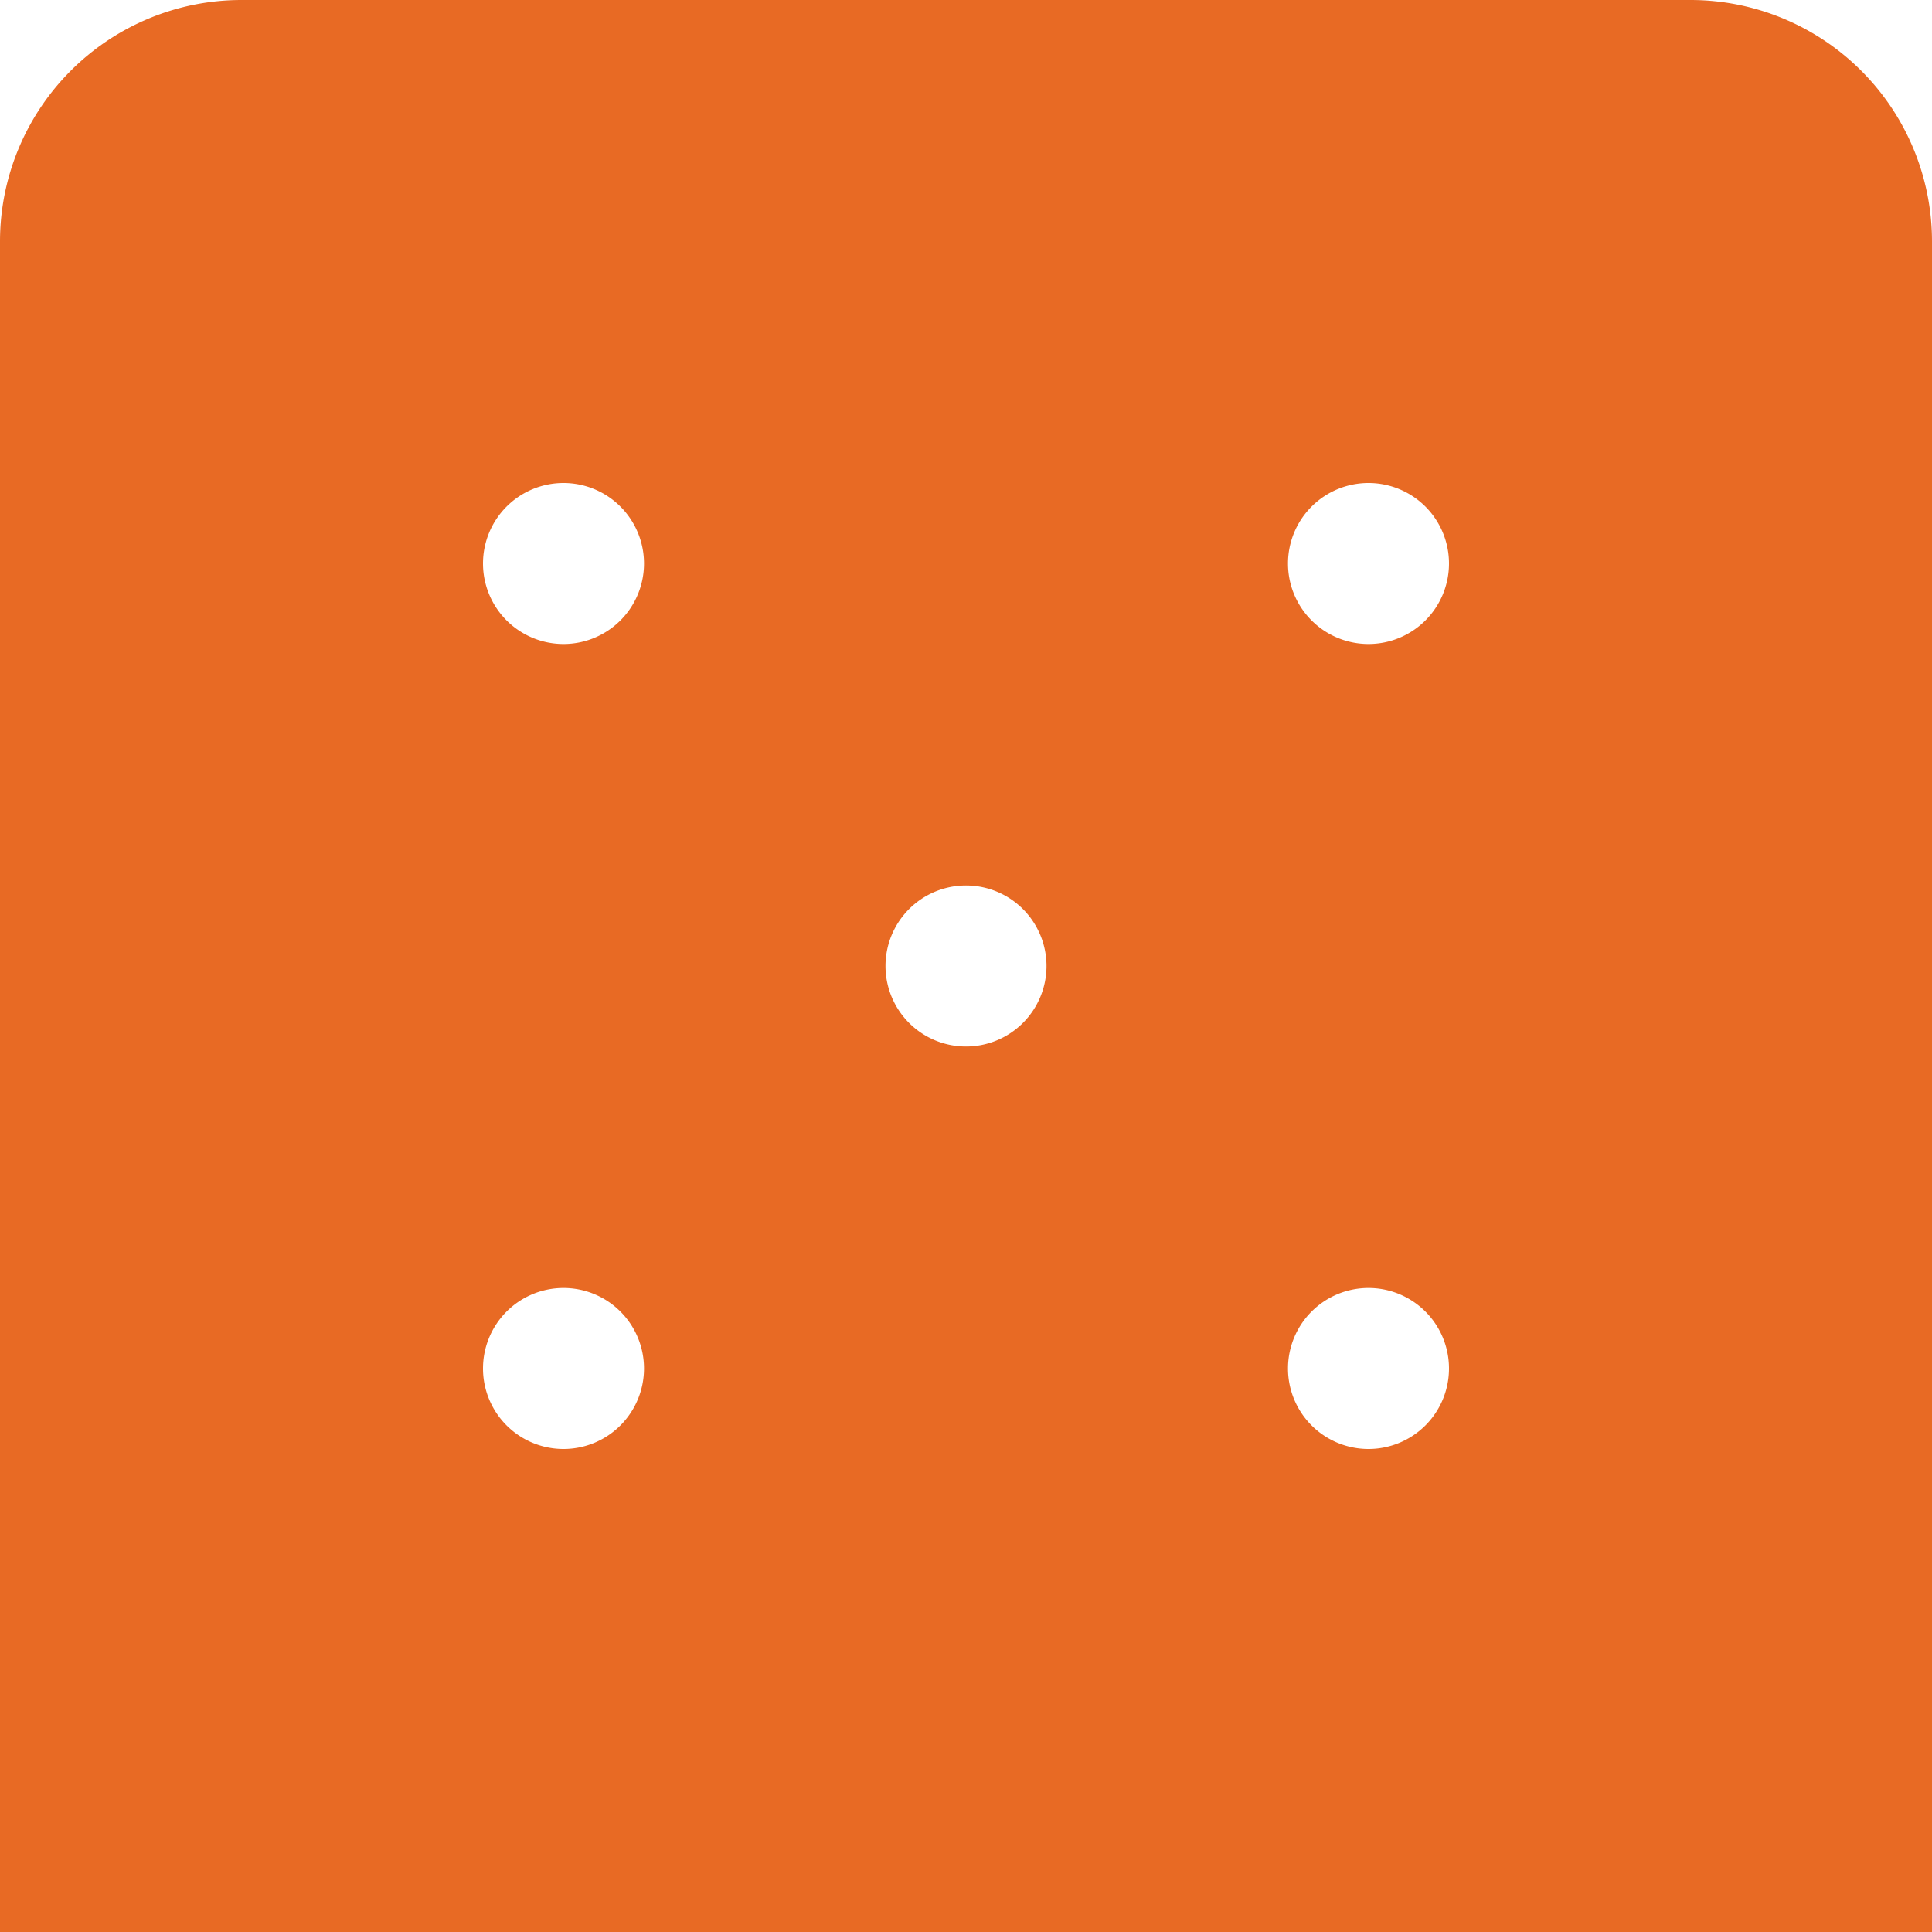 <svg id="Layer_1" data-name="Layer 1" xmlns="http://www.w3.org/2000/svg" viewBox="0 0 24 24"><defs><style>.cls-1{fill:#E86A24;}</style></defs><path class="cls-1"  d="M21,0H3A3,3,0,0,0,0,3V24H24V3A3,3,0,0,0,21,0ZM7,18a1,1,0,1,1,1-1A1,1,0,0,1,7,18ZM7,8A1,1,0,1,1,8,7,1,1,0,0,1,7,8Zm5,5a1,1,0,1,1,1-1A1,1,0,0,1,12,13Zm5,5a1,1,0,1,1,1-1A1,1,0,0,1,17,18ZM17,8a1,1,0,1,1,1-1A1,1,0,0,1,17,8Z"/></svg>